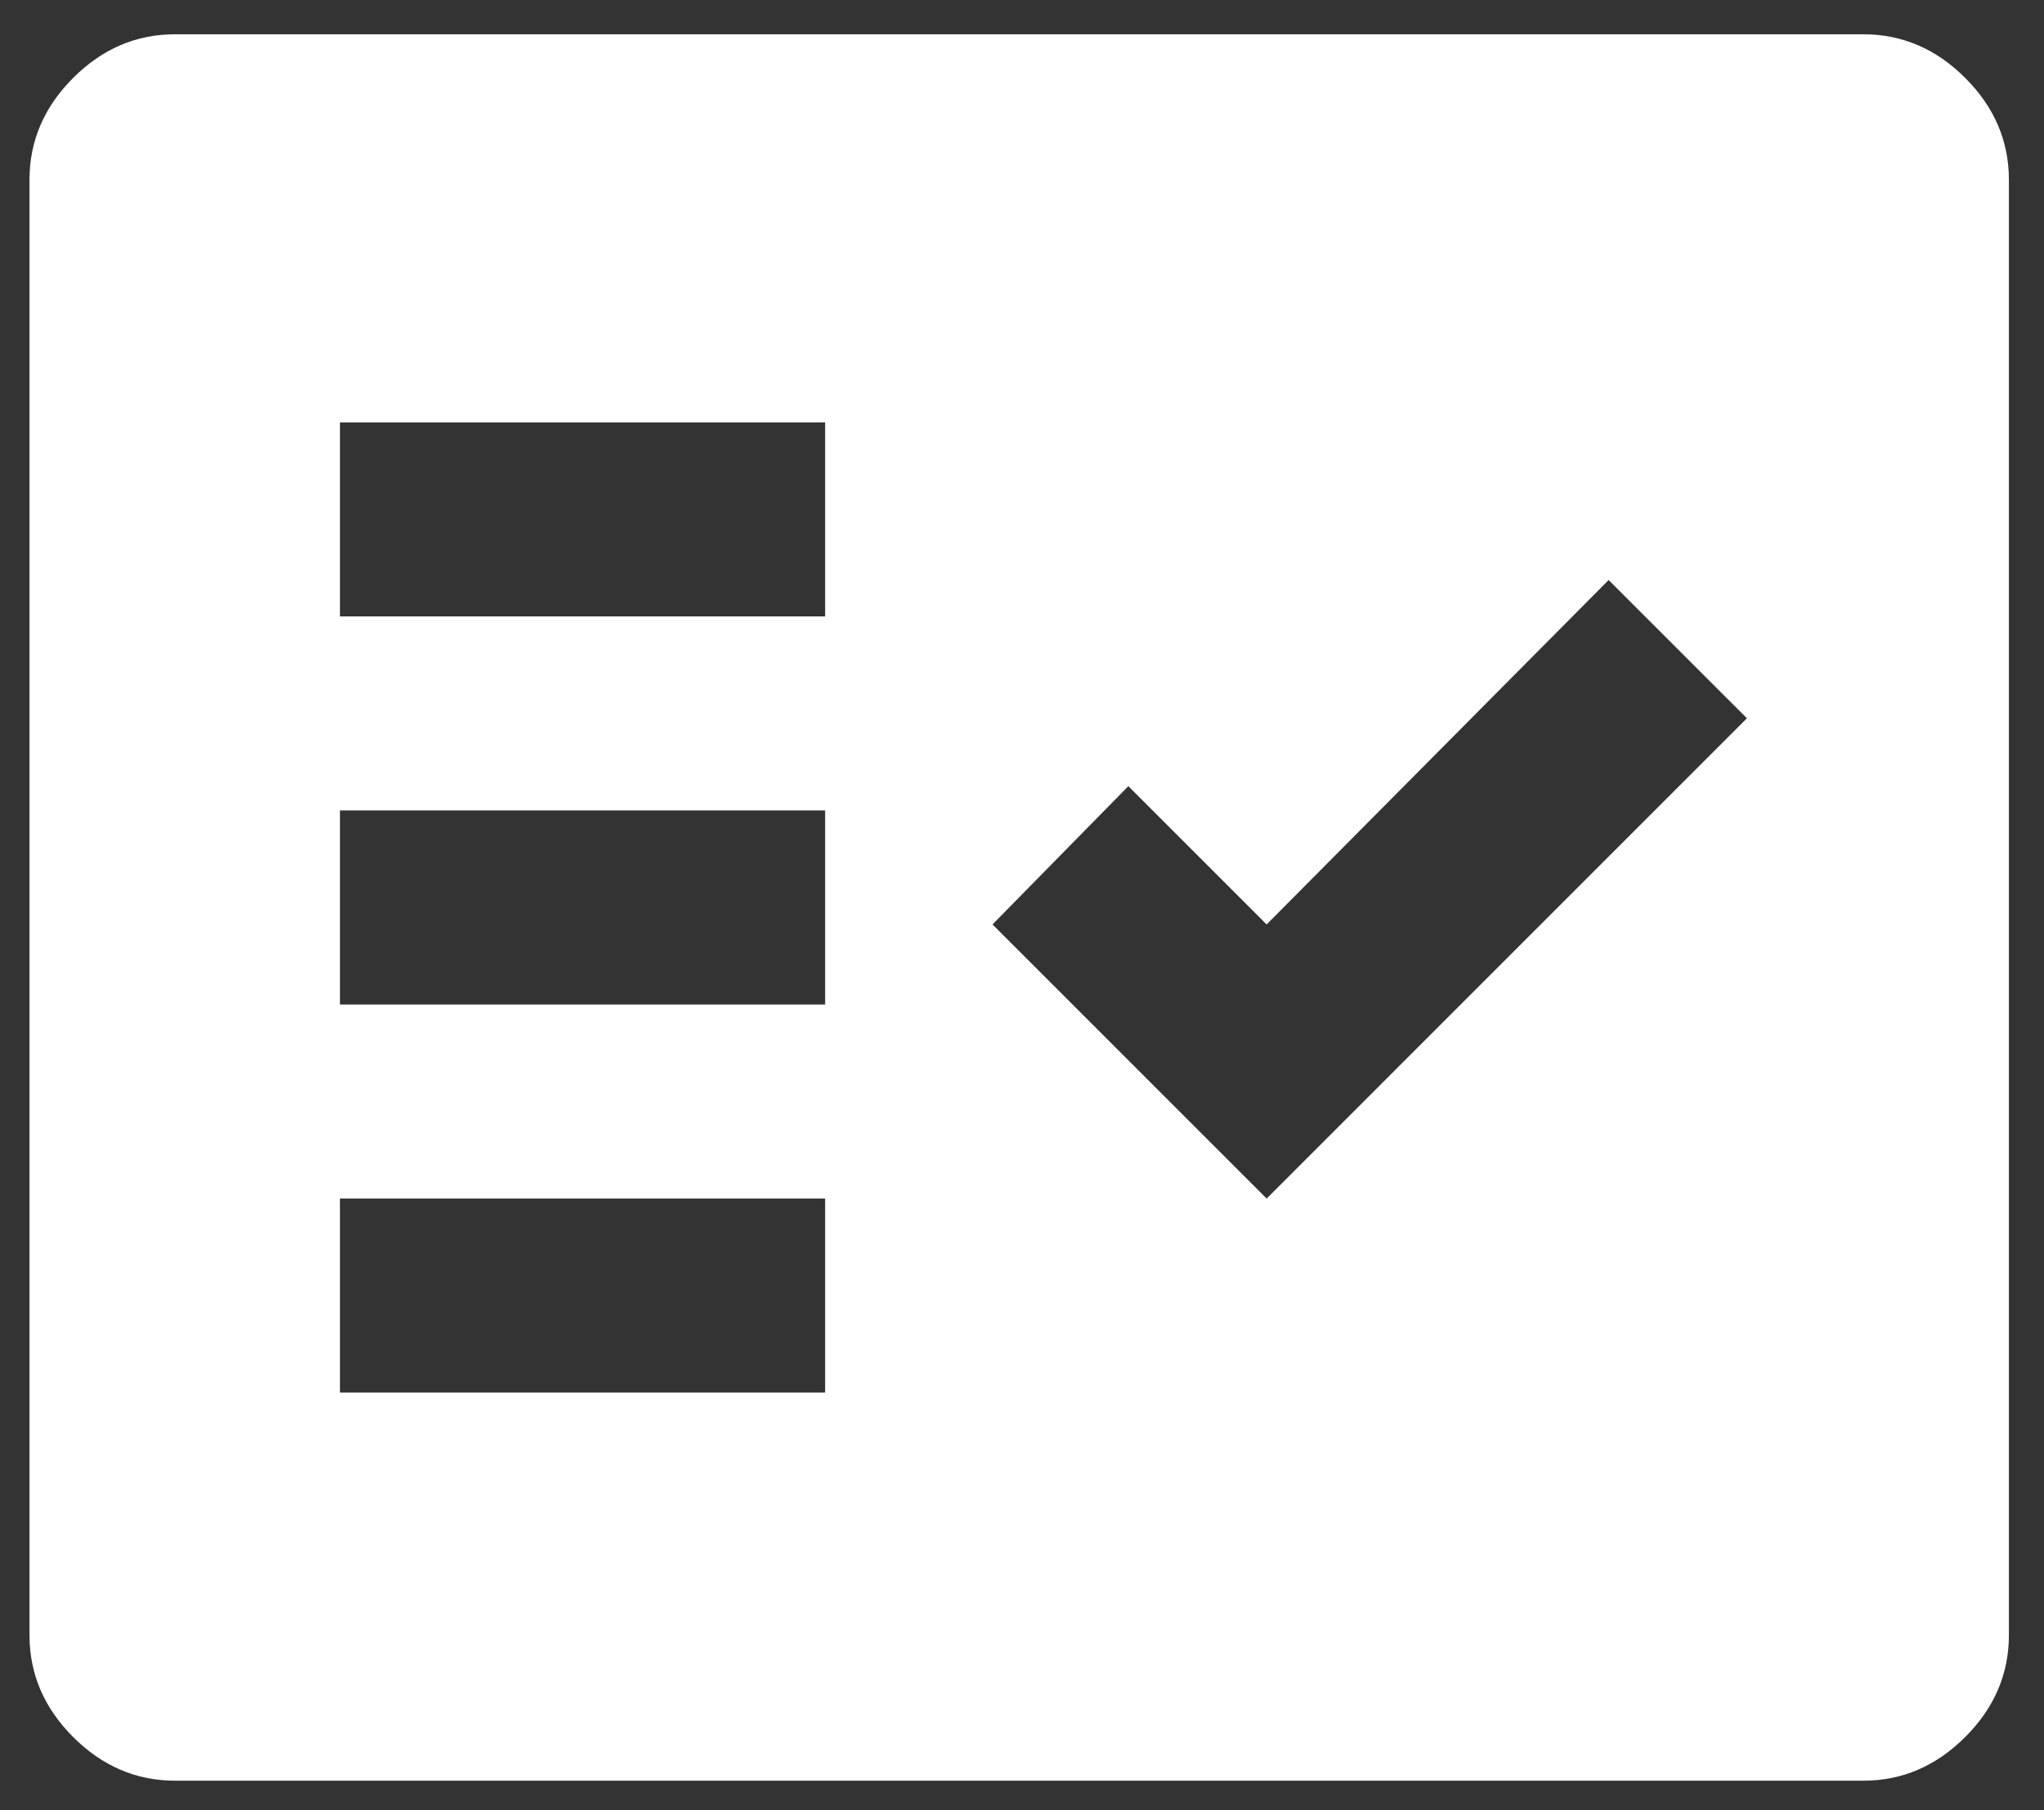 <svg width="35" height="31" viewBox="0 0 35 31" fill="none" xmlns="http://www.w3.org/2000/svg">
<rect x="0" y="0" width="35" height="31" fill="#333333" stroke="none"/>
<path d="M2.997 30.494C2.332 30.494 1.751 30.244 1.252 29.746C0.754 29.247 0.505 28.666 0.505 28.001V3.079C0.505 2.415 0.754 1.833 1.252 1.335C1.751 0.836 2.332 0.587 2.997 0.587H31.907C32.571 0.587 33.153 0.836 33.651 1.335C34.15 1.833 34.399 2.415 34.399 3.079V28.001C34.399 28.666 34.15 29.247 33.651 29.746C33.153 30.244 32.571 30.494 31.907 30.494H2.997ZM5.821 23.848H14.129V20.525H5.821V23.848ZM21.689 20.525L29.913 12.3L27.545 9.933L21.689 15.831L19.321 13.463L16.995 15.831L21.689 20.525ZM5.821 17.202H14.129V13.879H5.821V17.202ZM5.821 10.556H14.129V7.233H5.821V10.556Z" fill="white"/>
</svg>
